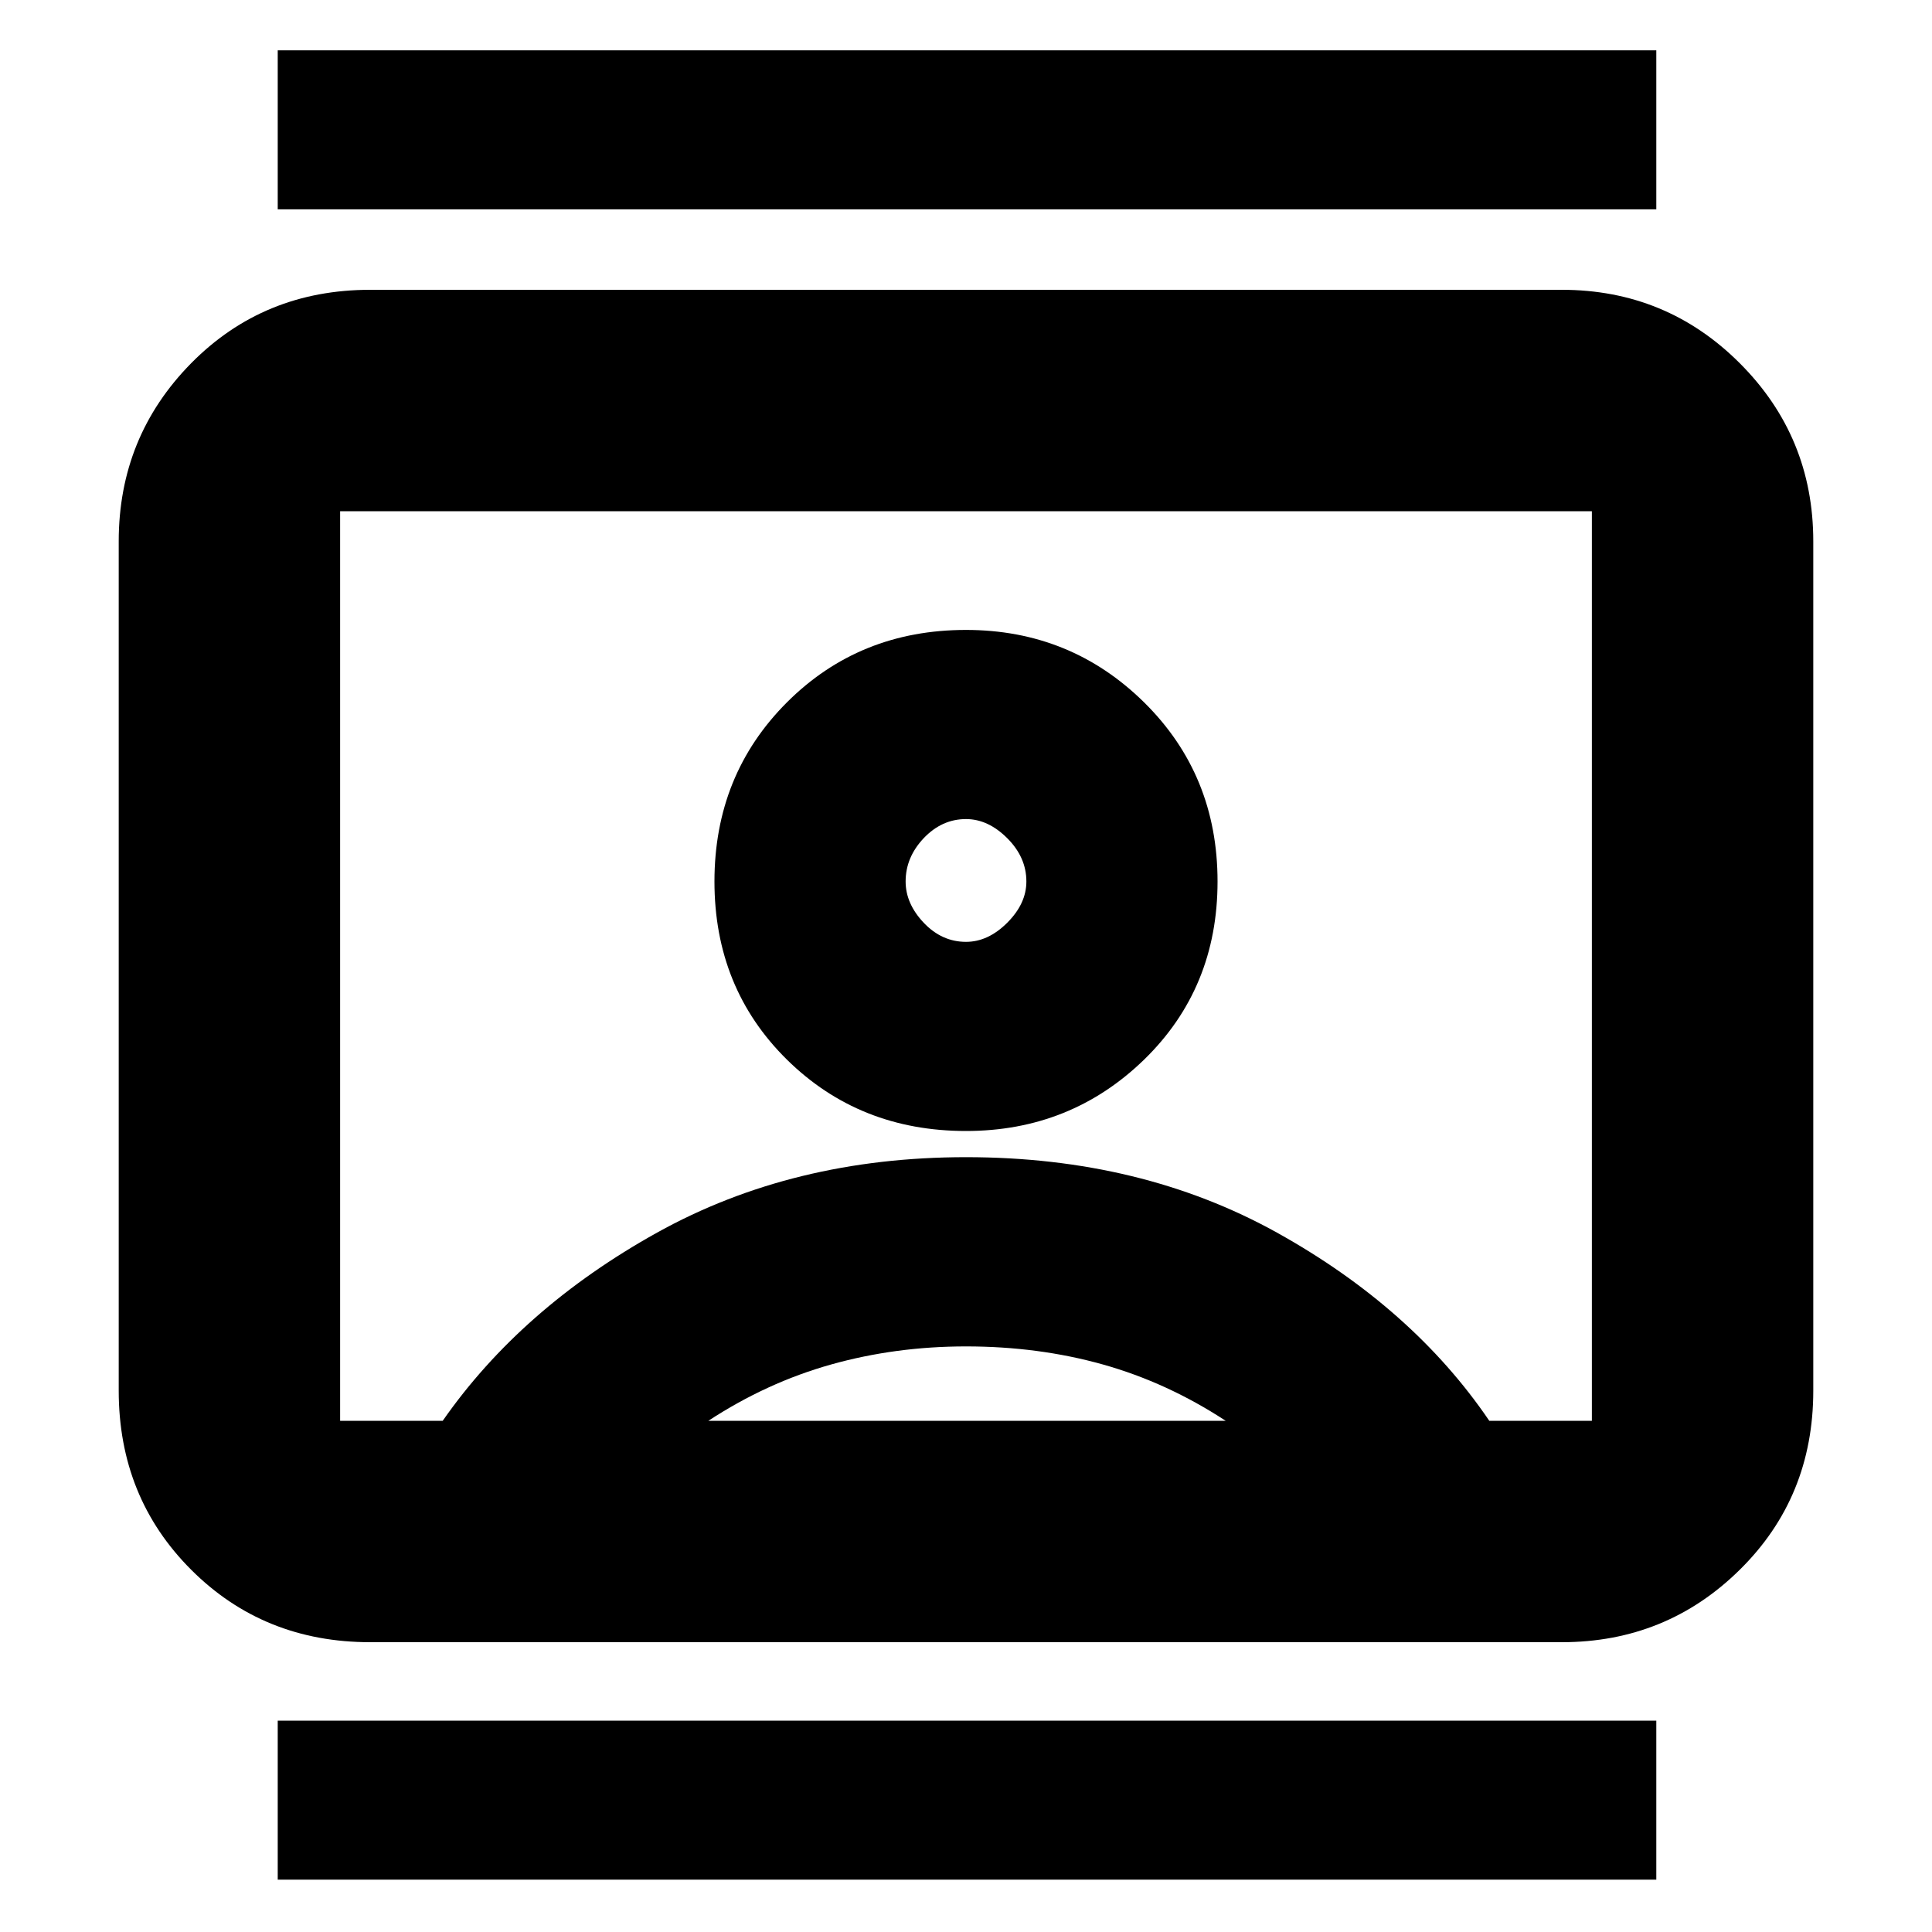 <svg xmlns="http://www.w3.org/2000/svg" height="20" width="20"><path d="M2.875 19.458v-1.646h14.271v1.646Zm0-17.291V.521h14.271v1.646ZM10 11.708q1.083 0 1.844-.739.76-.74.76-1.844t-.76-1.854q-.761-.75-1.844-.75-1.104 0-1.854.75t-.75 1.854q0 1.104.75 1.844.75.739 1.854.739ZM3.833 17q-1.104 0-1.854-.75t-.75-1.854V5.604q0-1.083.75-1.844Q2.729 3 3.833 3h12.334q1.083 0 1.843.76.761.761.761 1.844v8.792q0 1.104-.761 1.854-.76.75-1.843.75Zm.75-2.292q.813-1.166 2.219-1.948 1.406-.781 3.198-.781 1.812 0 3.219.781 1.406.782 2.198 1.948h1.062V5.292H3.521v9.416Zm2.75 0h5.355q-.605-.396-1.271-.583-.667-.187-1.417-.187-.729 0-1.396.187-.666.187-1.271.583ZM10 9.75q-.25 0-.438-.198-.187-.198-.187-.427 0-.25.187-.448.188-.198.438-.198.229 0 .427.198.198.198.198.448 0 .229-.198.427-.198.198-.427.198Zm0 .25Z"/></svg>